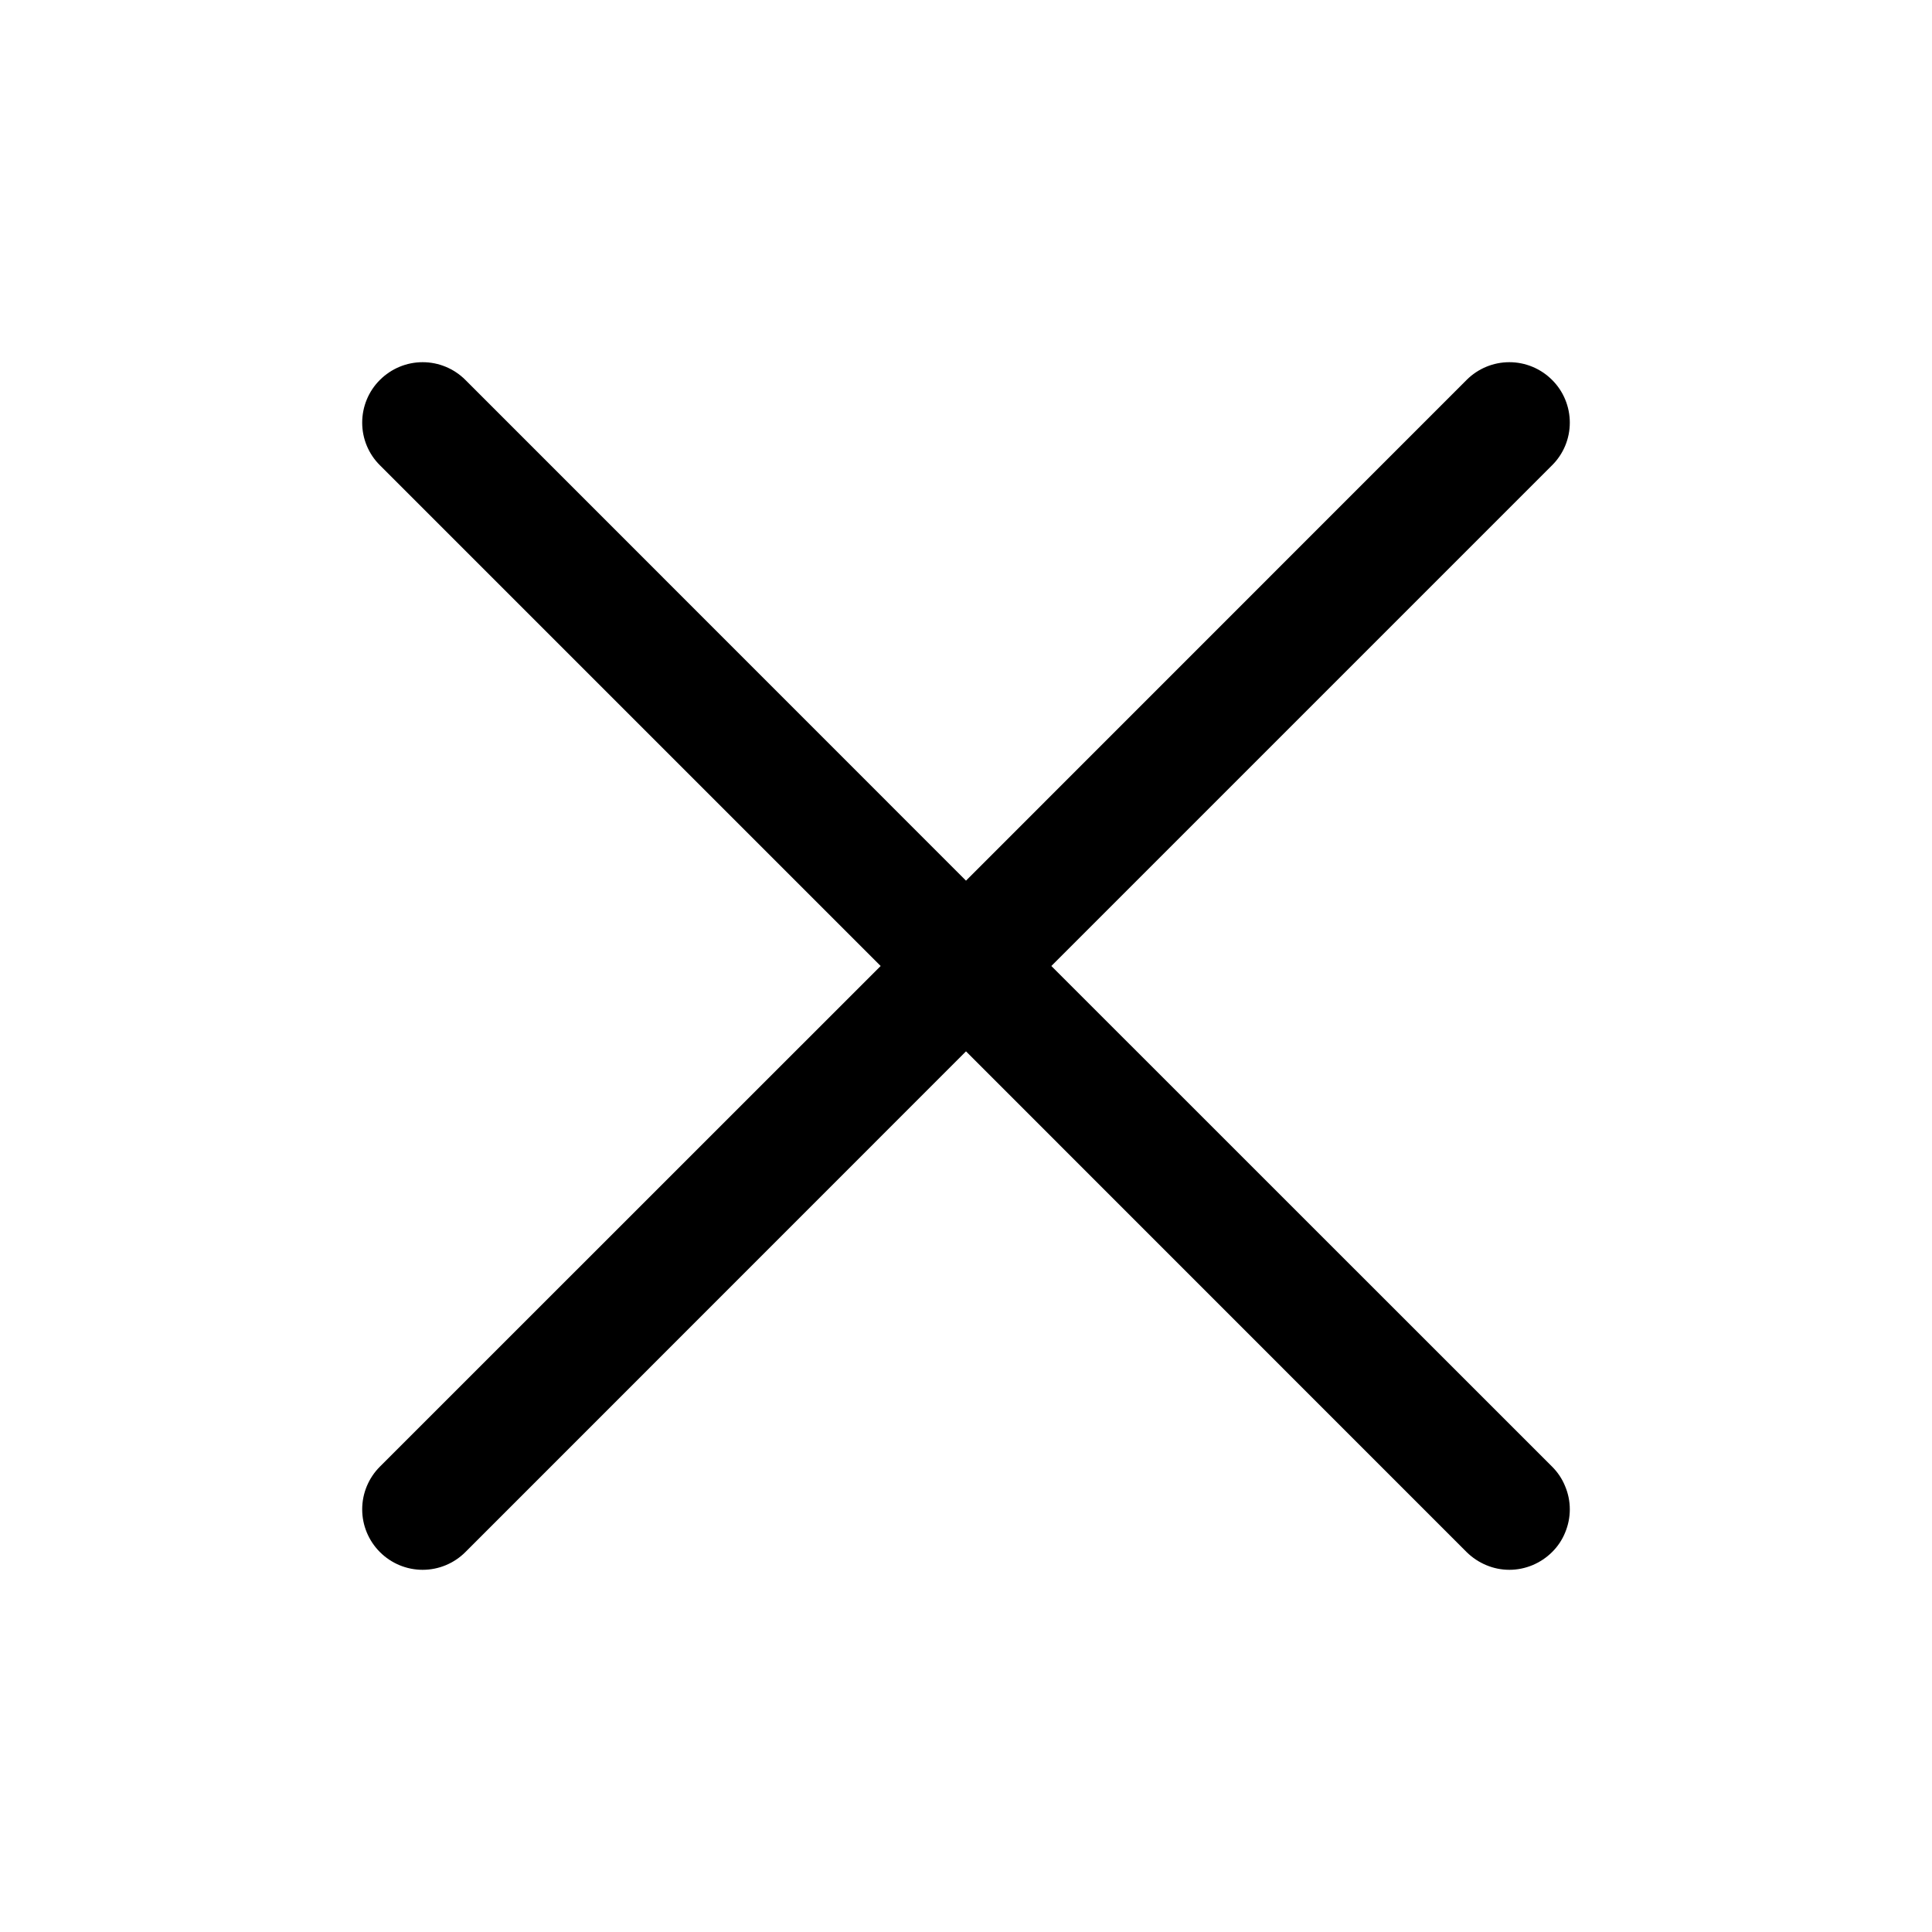 <svg width="17" height="17" viewBox="0 0 17 17" fill="none" xmlns="http://www.w3.org/2000/svg">
<path d="M13.657 12.905C13.707 12.955 13.746 13.013 13.772 13.078C13.799 13.142 13.813 13.211 13.813 13.281C13.813 13.351 13.799 13.42 13.772 13.485C13.746 13.549 13.707 13.608 13.657 13.657C13.608 13.706 13.549 13.745 13.485 13.772C13.42 13.799 13.351 13.813 13.281 13.813C13.211 13.813 13.142 13.799 13.078 13.772C13.013 13.745 12.955 13.706 12.905 13.657L8.5 9.251L4.095 13.657C3.995 13.757 3.86 13.813 3.719 13.813C3.578 13.813 3.443 13.757 3.343 13.657C3.243 13.557 3.187 13.422 3.187 13.281C3.187 13.14 3.243 13.005 3.343 12.905L7.749 8.5L3.343 4.094C3.243 3.995 3.187 3.86 3.187 3.719C3.187 3.578 3.243 3.442 3.343 3.343C3.443 3.243 3.578 3.187 3.719 3.187C3.86 3.187 3.995 3.243 4.095 3.343L8.5 7.749L12.905 3.343C13.005 3.243 13.14 3.187 13.281 3.187C13.422 3.187 13.557 3.243 13.657 3.343C13.757 3.442 13.813 3.578 13.813 3.719C13.813 3.86 13.757 3.995 13.657 4.094L9.251 8.5L13.657 12.905Z" fill="black"/>
</svg>
